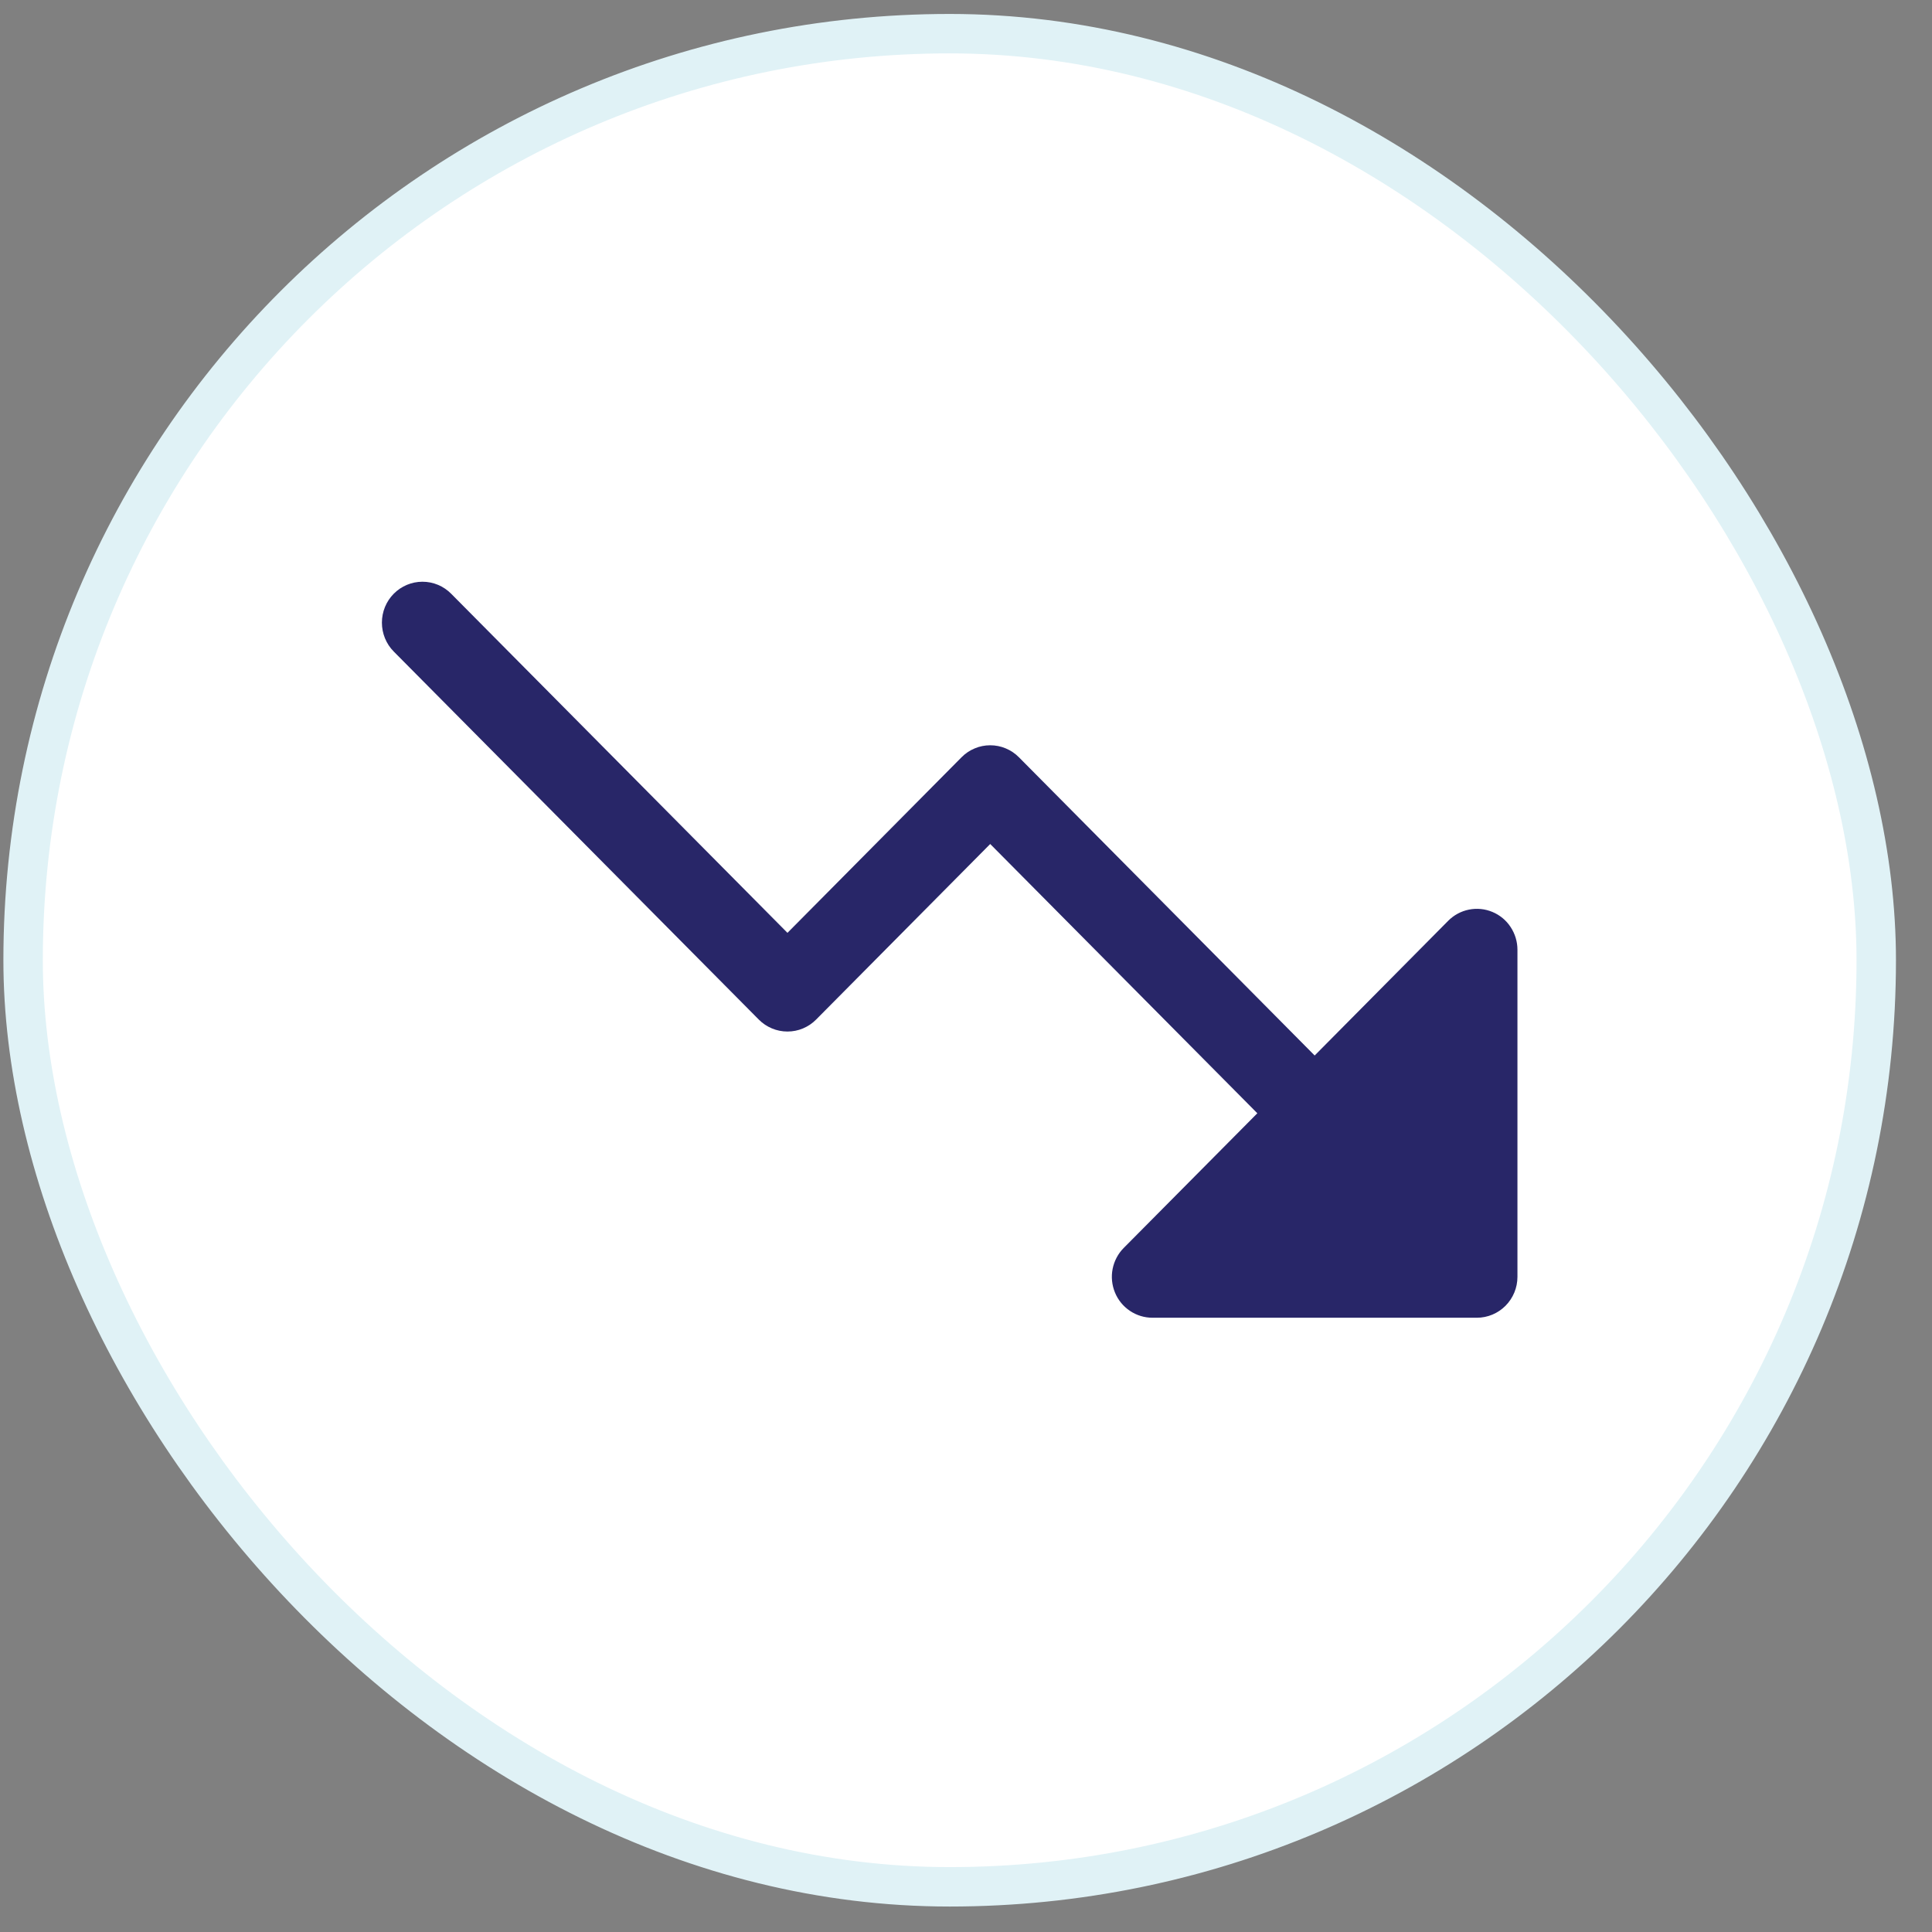 <svg width="49" height="49" viewBox="0 0 49 49" fill="none" xmlns="http://www.w3.org/2000/svg">
<rect x="0" y="0" width="49" height="49" fill="#808080" stroke="none"/>
<g id="ph:trend-down-fill">
<rect x="0.586" y="0.854" width="47" height="47" rx="23.5" fill="white"/>
<rect x="0.586" y="0.854" width="47" height="47" rx="23.5" stroke="#E0F2F6"/>
<path id="Vector" d="M38.486 24.087V32.384C38.486 32.659 38.377 32.922 38.184 33.117C37.991 33.311 37.73 33.421 37.457 33.421H29.229C29.025 33.421 28.826 33.36 28.657 33.246C28.487 33.132 28.355 32.97 28.278 32.781C28.2 32.591 28.179 32.382 28.219 32.181C28.259 31.98 28.357 31.795 28.501 31.65L31.889 28.235L25.114 21.406L20.699 25.858C20.604 25.955 20.49 26.031 20.366 26.083C20.241 26.136 20.107 26.162 19.972 26.162C19.837 26.162 19.703 26.136 19.578 26.083C19.453 26.031 19.34 25.955 19.244 25.858L9.987 16.525C9.794 16.331 9.686 16.067 9.686 15.791C9.686 15.516 9.794 15.252 9.987 15.058C10.18 14.863 10.442 14.754 10.715 14.754C10.988 14.754 11.249 14.863 11.442 15.058L19.972 23.659L24.387 19.206C24.482 19.109 24.596 19.033 24.721 18.981C24.845 18.928 24.979 18.902 25.114 18.902C25.25 18.902 25.383 18.928 25.508 18.981C25.633 19.033 25.747 19.109 25.842 19.206L33.343 26.77L36.729 23.354C36.873 23.209 37.056 23.11 37.256 23.07C37.456 23.03 37.663 23.05 37.851 23.129C38.039 23.207 38.2 23.34 38.312 23.511C38.425 23.682 38.486 23.882 38.486 24.087Z" fill="#282668"/>
</g>
</svg>

